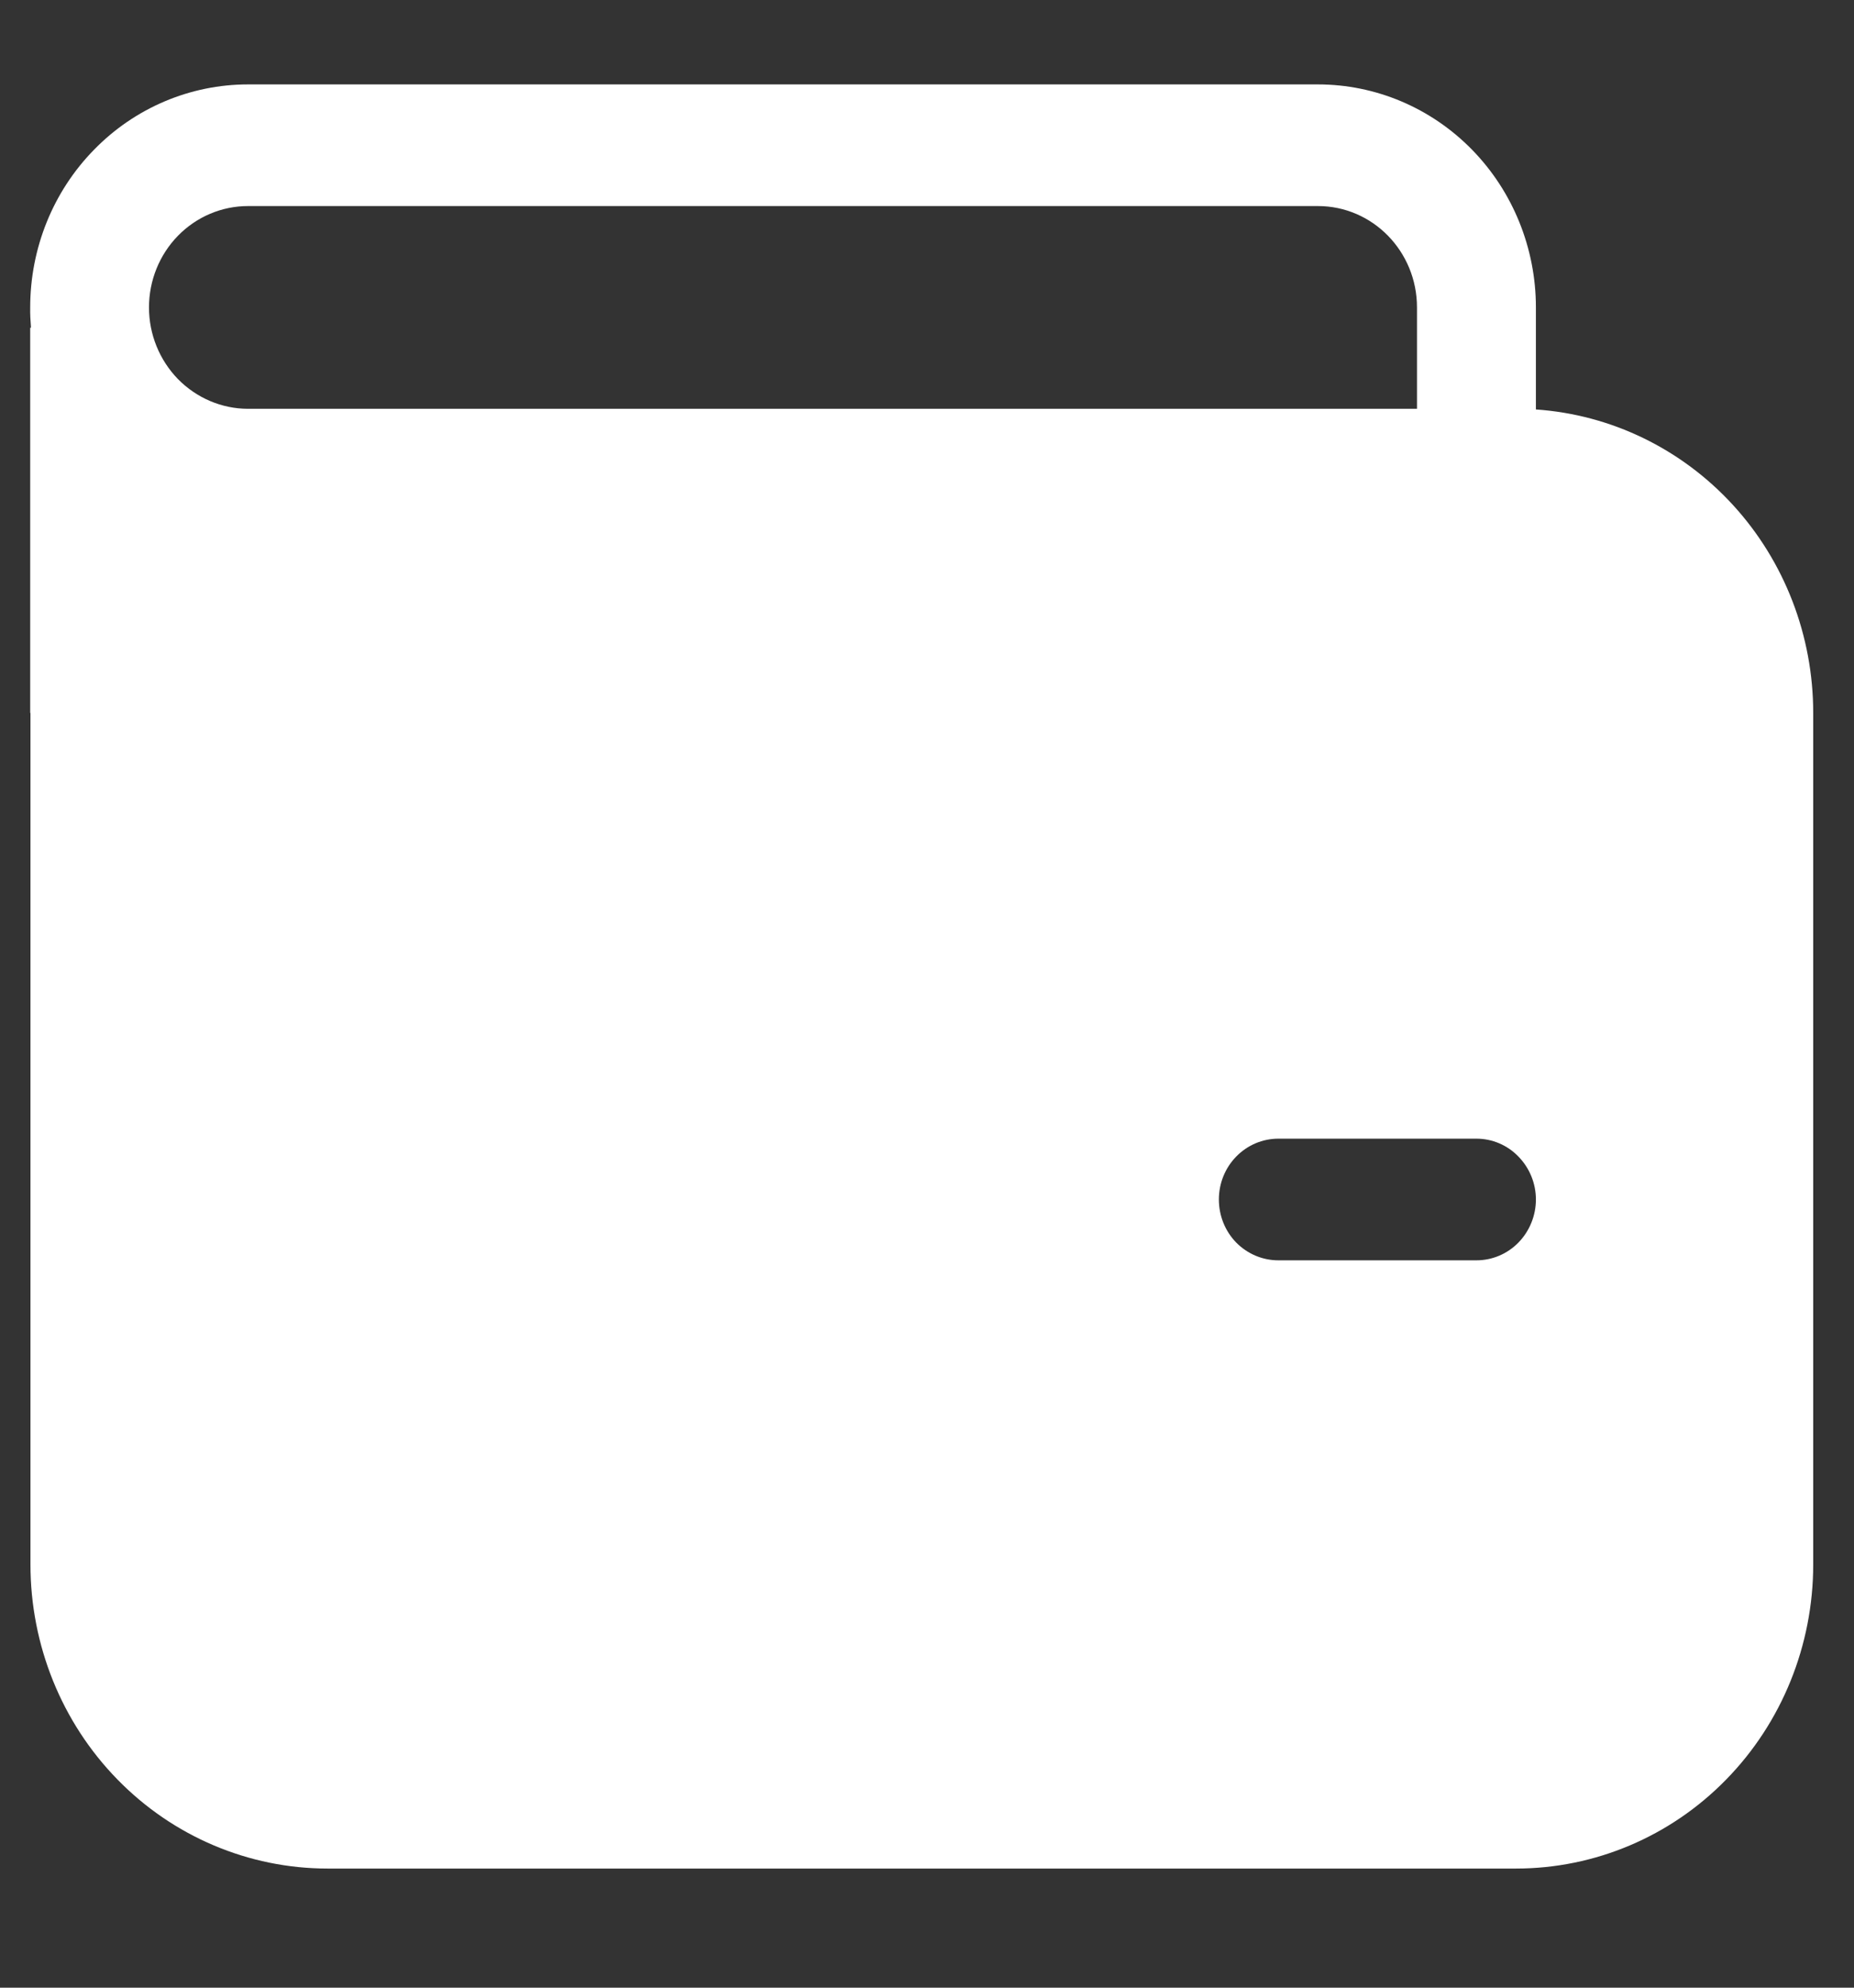 <svg width="14" height="15" viewBox="0 0 14 15" fill="#fff" xmlns="http://www.w3.org/2000/svg">
<rect x="0" y="0" width="14" height="15" fill="#333333" stroke="none"/>
<path d="M0.228 2.32C0.228 1.873 0.401 1.445 0.71 1.13C1.018 0.814 1.437 0.637 1.873 0.637H9.952C10.388 0.637 10.807 0.814 11.116 1.13C11.424 1.445 11.598 1.873 11.598 2.32V3.09C12.166 3.129 12.698 3.387 13.087 3.812C13.476 4.237 13.692 4.798 13.692 5.38V11.806C13.692 12.415 13.456 12.999 13.035 13.429C12.614 13.86 12.043 14.101 11.448 14.101H2.474C1.879 14.101 1.308 13.86 0.887 13.429C0.466 12.999 0.23 12.415 0.23 11.806V5.38H0.228V2.473H0.234C0.23 2.422 0.227 2.371 0.228 2.32ZM10.7 2.32C10.7 1.897 10.365 1.555 9.952 1.555H1.873C1.675 1.555 1.485 1.635 1.344 1.779C1.204 1.922 1.125 2.117 1.125 2.32C1.125 2.523 1.204 2.717 1.344 2.861C1.485 3.004 1.675 3.085 1.873 3.085H10.7V2.32ZM9.653 8.593C9.534 8.593 9.42 8.641 9.335 8.728C9.251 8.814 9.204 8.93 9.204 9.052C9.204 9.174 9.251 9.291 9.335 9.377C9.42 9.463 9.534 9.511 9.653 9.511H11.149C11.268 9.511 11.382 9.463 11.466 9.377C11.55 9.291 11.598 9.174 11.598 9.052C11.598 8.93 11.55 8.814 11.466 8.728C11.382 8.641 11.268 8.593 11.149 8.593H9.653Z" fill="white"/>
</svg>
